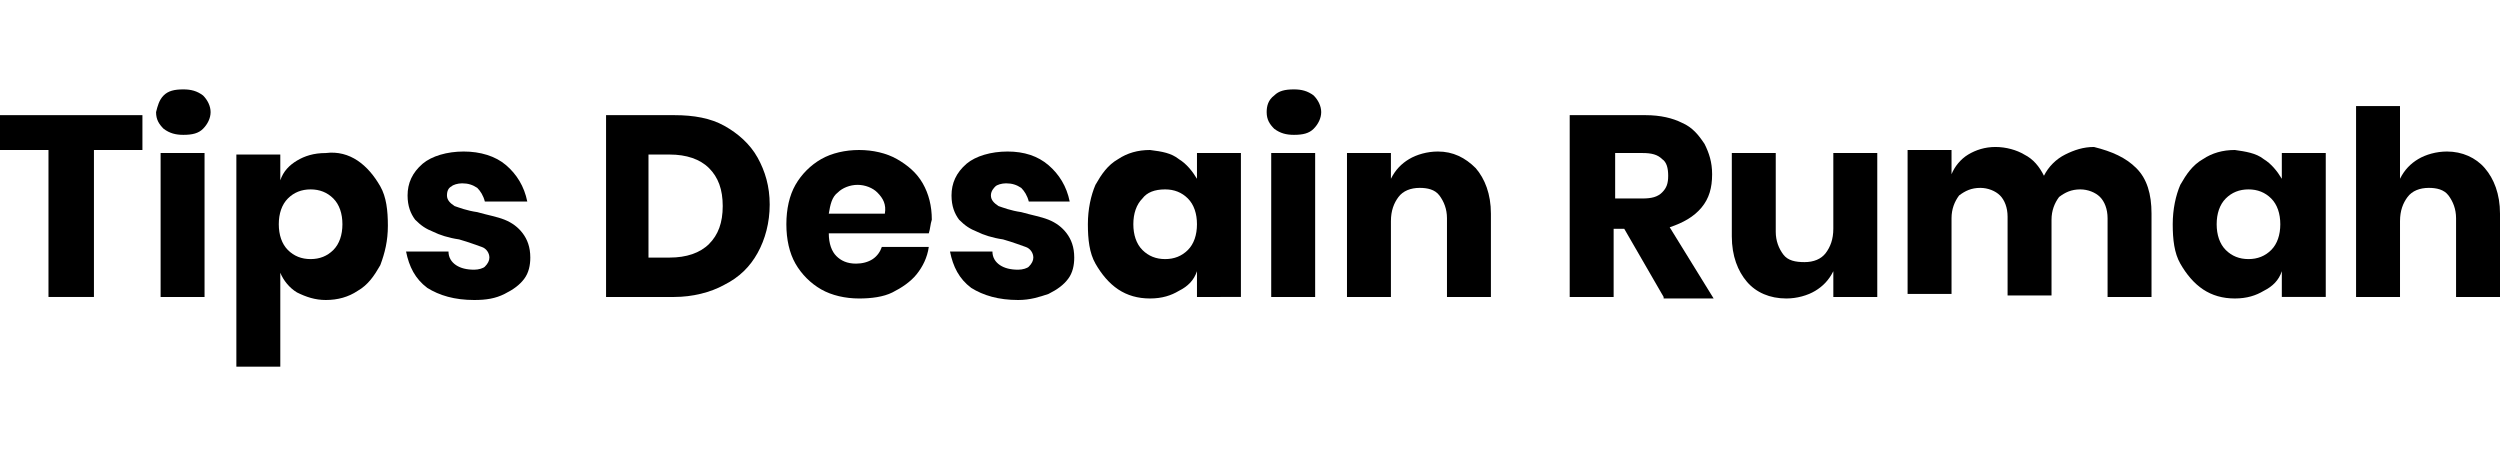 <?xml version="1.0" encoding="utf-8"?>
<!-- Generator: Adobe Illustrator 23.0.0, SVG Export Plug-In . SVG Version: 6.00 Build 0)  -->
<svg version="1.1" id="Layer_1" xmlns="http://www.w3.org/2000/svg" xmlns:xlink="http://www.w3.org/1999/xlink" x="0px" y="0px"
	 viewBox="0 0 165 30" style="enable-background:new 0 0 165 30;" xml:space="preserve">
<g>
	<path d="M9.4,7.6v2.3H6.2v9.7H3.2V9.9H0V7.6H9.4z"/>
	<path d="M10.8,6.3c0.3-0.3,0.7-0.4,1.3-0.4c0.5,0,0.9,0.1,1.3,0.4c0.3,0.3,0.5,0.7,0.5,1.1c0,0.4-0.2,0.8-0.5,1.1
		c-0.3,0.3-0.7,0.4-1.3,0.4c-0.5,0-0.9-0.1-1.3-0.4c-0.3-0.3-0.5-0.6-0.5-1.1C10.4,7,10.5,6.6,10.8,6.3z M13.5,10.1v9.5h-2.9v-9.5
		H13.5z"/>
	<path d="M23.6,10.6c0.6,0.4,1.1,1,1.5,1.7c0.4,0.7,0.5,1.6,0.5,2.6c0,1-0.2,1.8-0.5,2.6c-0.4,0.7-0.8,1.3-1.5,1.7
		c-0.6,0.4-1.3,0.6-2.1,0.6c-0.7,0-1.3-0.2-1.9-0.5c-0.5-0.3-0.9-0.8-1.1-1.3v6.2h-2.9v-14h2.9v1.7c0.2-0.6,0.6-1,1.1-1.3
		c0.5-0.3,1.1-0.5,1.9-0.5C22.3,10,23,10.2,23.6,10.6z M19,13.1c-0.4,0.4-0.6,1-0.6,1.7c0,0.7,0.2,1.3,0.6,1.7
		c0.4,0.4,0.9,0.6,1.5,0.6c0.6,0,1.1-0.2,1.5-0.6c0.4-0.4,0.6-1,0.6-1.7c0-0.7-0.2-1.3-0.6-1.7c-0.4-0.4-0.9-0.6-1.5-0.6
		C19.9,12.5,19.4,12.7,19,13.1z"/>
	<path d="M33.4,10.9c0.7,0.6,1.2,1.4,1.4,2.4H32c-0.1-0.4-0.3-0.7-0.5-0.9c-0.3-0.2-0.6-0.3-1-0.3c-0.3,0-0.6,0.1-0.7,0.2
		c-0.2,0.1-0.3,0.3-0.3,0.6c0,0.3,0.2,0.5,0.5,0.7c0.3,0.1,0.8,0.3,1.5,0.4c0.7,0.2,1.3,0.3,1.8,0.5c0.5,0.2,0.9,0.5,1.2,0.9
		c0.3,0.4,0.5,0.9,0.5,1.6c0,0.5-0.1,1-0.4,1.4s-0.7,0.7-1.3,1s-1.2,0.4-2,0.4c-1.3,0-2.3-0.3-3.1-0.8c-0.8-0.6-1.2-1.4-1.4-2.4h2.8
		c0,0.4,0.2,0.7,0.5,0.9s0.7,0.3,1.2,0.3c0.3,0,0.6-0.1,0.7-0.2c0.2-0.2,0.3-0.4,0.3-0.6c0-0.3-0.2-0.6-0.5-0.7
		c-0.3-0.1-0.8-0.3-1.5-0.5c-0.7-0.1-1.3-0.3-1.7-0.5c-0.5-0.2-0.8-0.4-1.2-0.8c-0.3-0.4-0.5-0.9-0.5-1.6c0-0.8,0.3-1.5,1-2.1
		c0.6-0.5,1.6-0.8,2.7-0.8C31.7,10,32.7,10.3,33.4,10.9z"/>
	<path d="M50,16.7c-0.5,0.9-1.2,1.6-2.2,2.1c-0.9,0.5-2.1,0.8-3.3,0.8h-4.5v-12h4.5c1.3,0,2.4,0.2,3.3,0.7c0.9,0.5,1.7,1.2,2.2,2.1
		c0.5,0.9,0.8,1.9,0.8,3.1S50.5,15.8,50,16.7z M46.8,16.1c0.6-0.6,0.9-1.4,0.9-2.5c0-1.1-0.3-1.9-0.9-2.5c-0.6-0.6-1.5-0.9-2.6-0.9
		h-1.4V17h1.4C45.3,17,46.2,16.7,46.8,16.1z"/>
	<path d="M61.3,15.4h-6.6c0,0.7,0.2,1.2,0.5,1.5c0.3,0.3,0.7,0.5,1.3,0.5c0.4,0,0.8-0.1,1.1-0.3c0.3-0.2,0.5-0.5,0.6-0.8h3.1
		c-0.1,0.7-0.4,1.3-0.8,1.8s-1,0.9-1.6,1.2c-0.6,0.3-1.4,0.4-2.2,0.4c-0.9,0-1.8-0.2-2.5-0.6c-0.7-0.4-1.3-1-1.7-1.7
		c-0.4-0.7-0.6-1.6-0.6-2.6c0-1,0.2-1.9,0.6-2.6c0.4-0.7,1-1.3,1.7-1.7c0.7-0.4,1.6-0.6,2.5-0.6c0.9,0,1.8,0.2,2.5,0.6
		c0.7,0.4,1.3,0.9,1.7,1.6c0.4,0.7,0.6,1.5,0.6,2.4C61.4,14.8,61.4,15.1,61.3,15.4z M57.9,12.7c-0.3-0.3-0.8-0.5-1.3-0.5
		c-0.5,0-1,0.2-1.3,0.5c-0.4,0.3-0.5,0.8-0.6,1.4h3.7C58.5,13.5,58.3,13.1,57.9,12.7z"/>
	<path d="M69.2,10.9c0.7,0.6,1.2,1.4,1.4,2.4h-2.7c-0.1-0.4-0.3-0.7-0.5-0.9c-0.3-0.2-0.6-0.3-1-0.3c-0.3,0-0.6,0.1-0.7,0.2
		s-0.3,0.3-0.3,0.6c0,0.3,0.2,0.5,0.5,0.7c0.3,0.1,0.8,0.3,1.5,0.4c0.7,0.2,1.3,0.3,1.8,0.5c0.5,0.2,0.9,0.5,1.2,0.9
		c0.3,0.4,0.5,0.9,0.5,1.6c0,0.5-0.1,1-0.4,1.4s-0.7,0.7-1.3,1c-0.6,0.2-1.2,0.4-2,0.4c-1.3,0-2.3-0.3-3.1-0.8
		c-0.8-0.6-1.2-1.4-1.4-2.4h2.8c0,0.4,0.2,0.7,0.5,0.9s0.7,0.3,1.2,0.3c0.3,0,0.6-0.1,0.7-0.2c0.2-0.2,0.3-0.4,0.3-0.6
		c0-0.3-0.2-0.6-0.5-0.7c-0.3-0.1-0.8-0.3-1.5-0.5c-0.7-0.1-1.3-0.3-1.7-0.5c-0.5-0.2-0.8-0.4-1.2-0.8c-0.3-0.4-0.5-0.9-0.5-1.6
		c0-0.8,0.3-1.5,1-2.1c0.6-0.5,1.6-0.8,2.7-0.8C67.6,10,68.5,10.3,69.2,10.9z"/>
	<path d="M77.8,10.5c0.5,0.3,0.9,0.8,1.2,1.3v-1.7h2.9v9.5H79v-1.7c-0.2,0.6-0.6,1-1.2,1.3c-0.5,0.3-1.1,0.5-1.9,0.5
		c-0.8,0-1.5-0.2-2.1-0.6c-0.6-0.4-1.1-1-1.5-1.7s-0.5-1.6-0.5-2.6c0-1,0.2-1.9,0.5-2.6c0.4-0.7,0.8-1.3,1.5-1.7
		c0.6-0.4,1.3-0.6,2.1-0.6C76.7,10,77.3,10.1,77.8,10.5z M75.4,13.1c-0.4,0.4-0.6,1-0.6,1.7c0,0.7,0.2,1.3,0.6,1.7
		c0.4,0.4,0.9,0.6,1.5,0.6c0.6,0,1.1-0.2,1.5-0.6c0.4-0.4,0.6-1,0.6-1.7c0-0.7-0.2-1.3-0.6-1.7c-0.4-0.4-0.9-0.6-1.5-0.6
		C76.2,12.5,75.7,12.7,75.4,13.1z"/>
	<path d="M84.1,6.3c0.3-0.3,0.7-0.4,1.3-0.4c0.5,0,0.9,0.1,1.3,0.4c0.3,0.3,0.5,0.7,0.5,1.1c0,0.4-0.2,0.8-0.5,1.1
		c-0.3,0.3-0.7,0.4-1.3,0.4c-0.5,0-0.9-0.1-1.3-0.4c-0.3-0.3-0.5-0.6-0.5-1.1C83.6,7,83.7,6.6,84.1,6.3z M86.8,10.1v9.5h-2.9v-9.5
		H86.8z"/>
	<path d="M97.4,11.1c0.6,0.7,1,1.7,1,3v5.5h-2.9v-5.2c0-0.6-0.2-1.1-0.5-1.5c-0.3-0.4-0.8-0.5-1.3-0.5c-0.6,0-1.1,0.2-1.4,0.6
		c-0.3,0.4-0.5,0.9-0.5,1.6v5h-2.9v-9.5h2.9v1.7c0.3-0.6,0.7-1,1.2-1.3c0.5-0.3,1.2-0.5,1.9-0.5C95.9,10,96.7,10.4,97.4,11.1z"/>
	<path d="M109.8,19.6l-2.6-4.5h-0.7v4.5h-2.9v-12h5c1,0,1.8,0.2,2.4,0.5c0.7,0.3,1.1,0.8,1.5,1.4c0.3,0.6,0.5,1.2,0.5,2
		c0,0.9-0.2,1.6-0.7,2.2c-0.5,0.6-1.2,1-2.1,1.3l2.9,4.7H109.8z M106.6,13.1h1.8c0.6,0,1-0.1,1.3-0.4c0.3-0.3,0.4-0.6,0.4-1.1
		c0-0.5-0.1-0.9-0.4-1.1c-0.3-0.3-0.7-0.4-1.3-0.4h-1.8V13.1z"/>
	<path d="M123.9,10.1v9.5H121v-1.7c-0.3,0.6-0.7,1-1.2,1.3c-0.5,0.3-1.2,0.5-1.9,0.5c-1.1,0-2-0.4-2.6-1.1c-0.6-0.7-1-1.7-1-3v-5.5
		h2.9v5.2c0,0.6,0.2,1.1,0.5,1.5s0.8,0.5,1.4,0.5c0.6,0,1.1-0.2,1.4-0.6c0.3-0.4,0.5-0.9,0.5-1.6v-5H123.9z"/>
	<path d="M141,11.1c0.7,0.7,1,1.7,1,3v5.5h-2.9v-5.2c0-0.6-0.2-1.1-0.5-1.4c-0.3-0.3-0.8-0.5-1.3-0.5c-0.6,0-1,0.2-1.4,0.5
		c-0.3,0.4-0.5,0.9-0.5,1.5v5h-2.9v-5.2c0-0.6-0.2-1.1-0.5-1.4c-0.3-0.3-0.8-0.5-1.3-0.5c-0.6,0-1,0.2-1.4,0.5
		c-0.3,0.4-0.5,0.9-0.5,1.5v5h-2.9v-9.5h2.9v1.6c0.2-0.5,0.6-1,1.1-1.3c0.5-0.3,1.1-0.5,1.8-0.5c0.7,0,1.4,0.2,1.9,0.5
		c0.6,0.3,1,0.8,1.3,1.4c0.3-0.6,0.8-1.1,1.4-1.4s1.2-0.5,1.9-0.5C139.4,10,140.3,10.4,141,11.1z"/>
	<path d="M149.4,10.5c0.5,0.3,0.9,0.8,1.2,1.3v-1.7h2.9v9.5h-2.9v-1.7c-0.2,0.6-0.6,1-1.2,1.3c-0.5,0.3-1.1,0.5-1.9,0.5
		c-0.8,0-1.5-0.2-2.1-0.6c-0.6-0.4-1.1-1-1.5-1.7s-0.5-1.6-0.5-2.6c0-1,0.2-1.9,0.5-2.6c0.4-0.7,0.8-1.3,1.5-1.7
		c0.6-0.4,1.3-0.6,2.1-0.6C148.2,10,148.9,10.1,149.4,10.5z M146.9,13.1c-0.4,0.4-0.6,1-0.6,1.7c0,0.7,0.2,1.3,0.6,1.7
		c0.4,0.4,0.9,0.6,1.5,0.6c0.6,0,1.1-0.2,1.5-0.6c0.4-0.4,0.6-1,0.6-1.7c0-0.7-0.2-1.3-0.6-1.7c-0.4-0.4-0.9-0.6-1.5-0.6
		C147.8,12.5,147.3,12.7,146.9,13.1z"/>
	<path d="M164,11.1c0.6,0.7,1,1.7,1,3v5.5h-2.9v-5.2c0-0.6-0.2-1.1-0.5-1.5c-0.3-0.4-0.8-0.5-1.3-0.5c-0.6,0-1.1,0.2-1.4,0.6
		c-0.3,0.4-0.5,0.9-0.5,1.6v5h-2.9V7h2.9v4.8c0.3-0.6,0.7-1,1.2-1.3s1.2-0.5,1.9-0.5C162.5,10,163.4,10.4,164,11.1z"/>
</g>
</svg>
